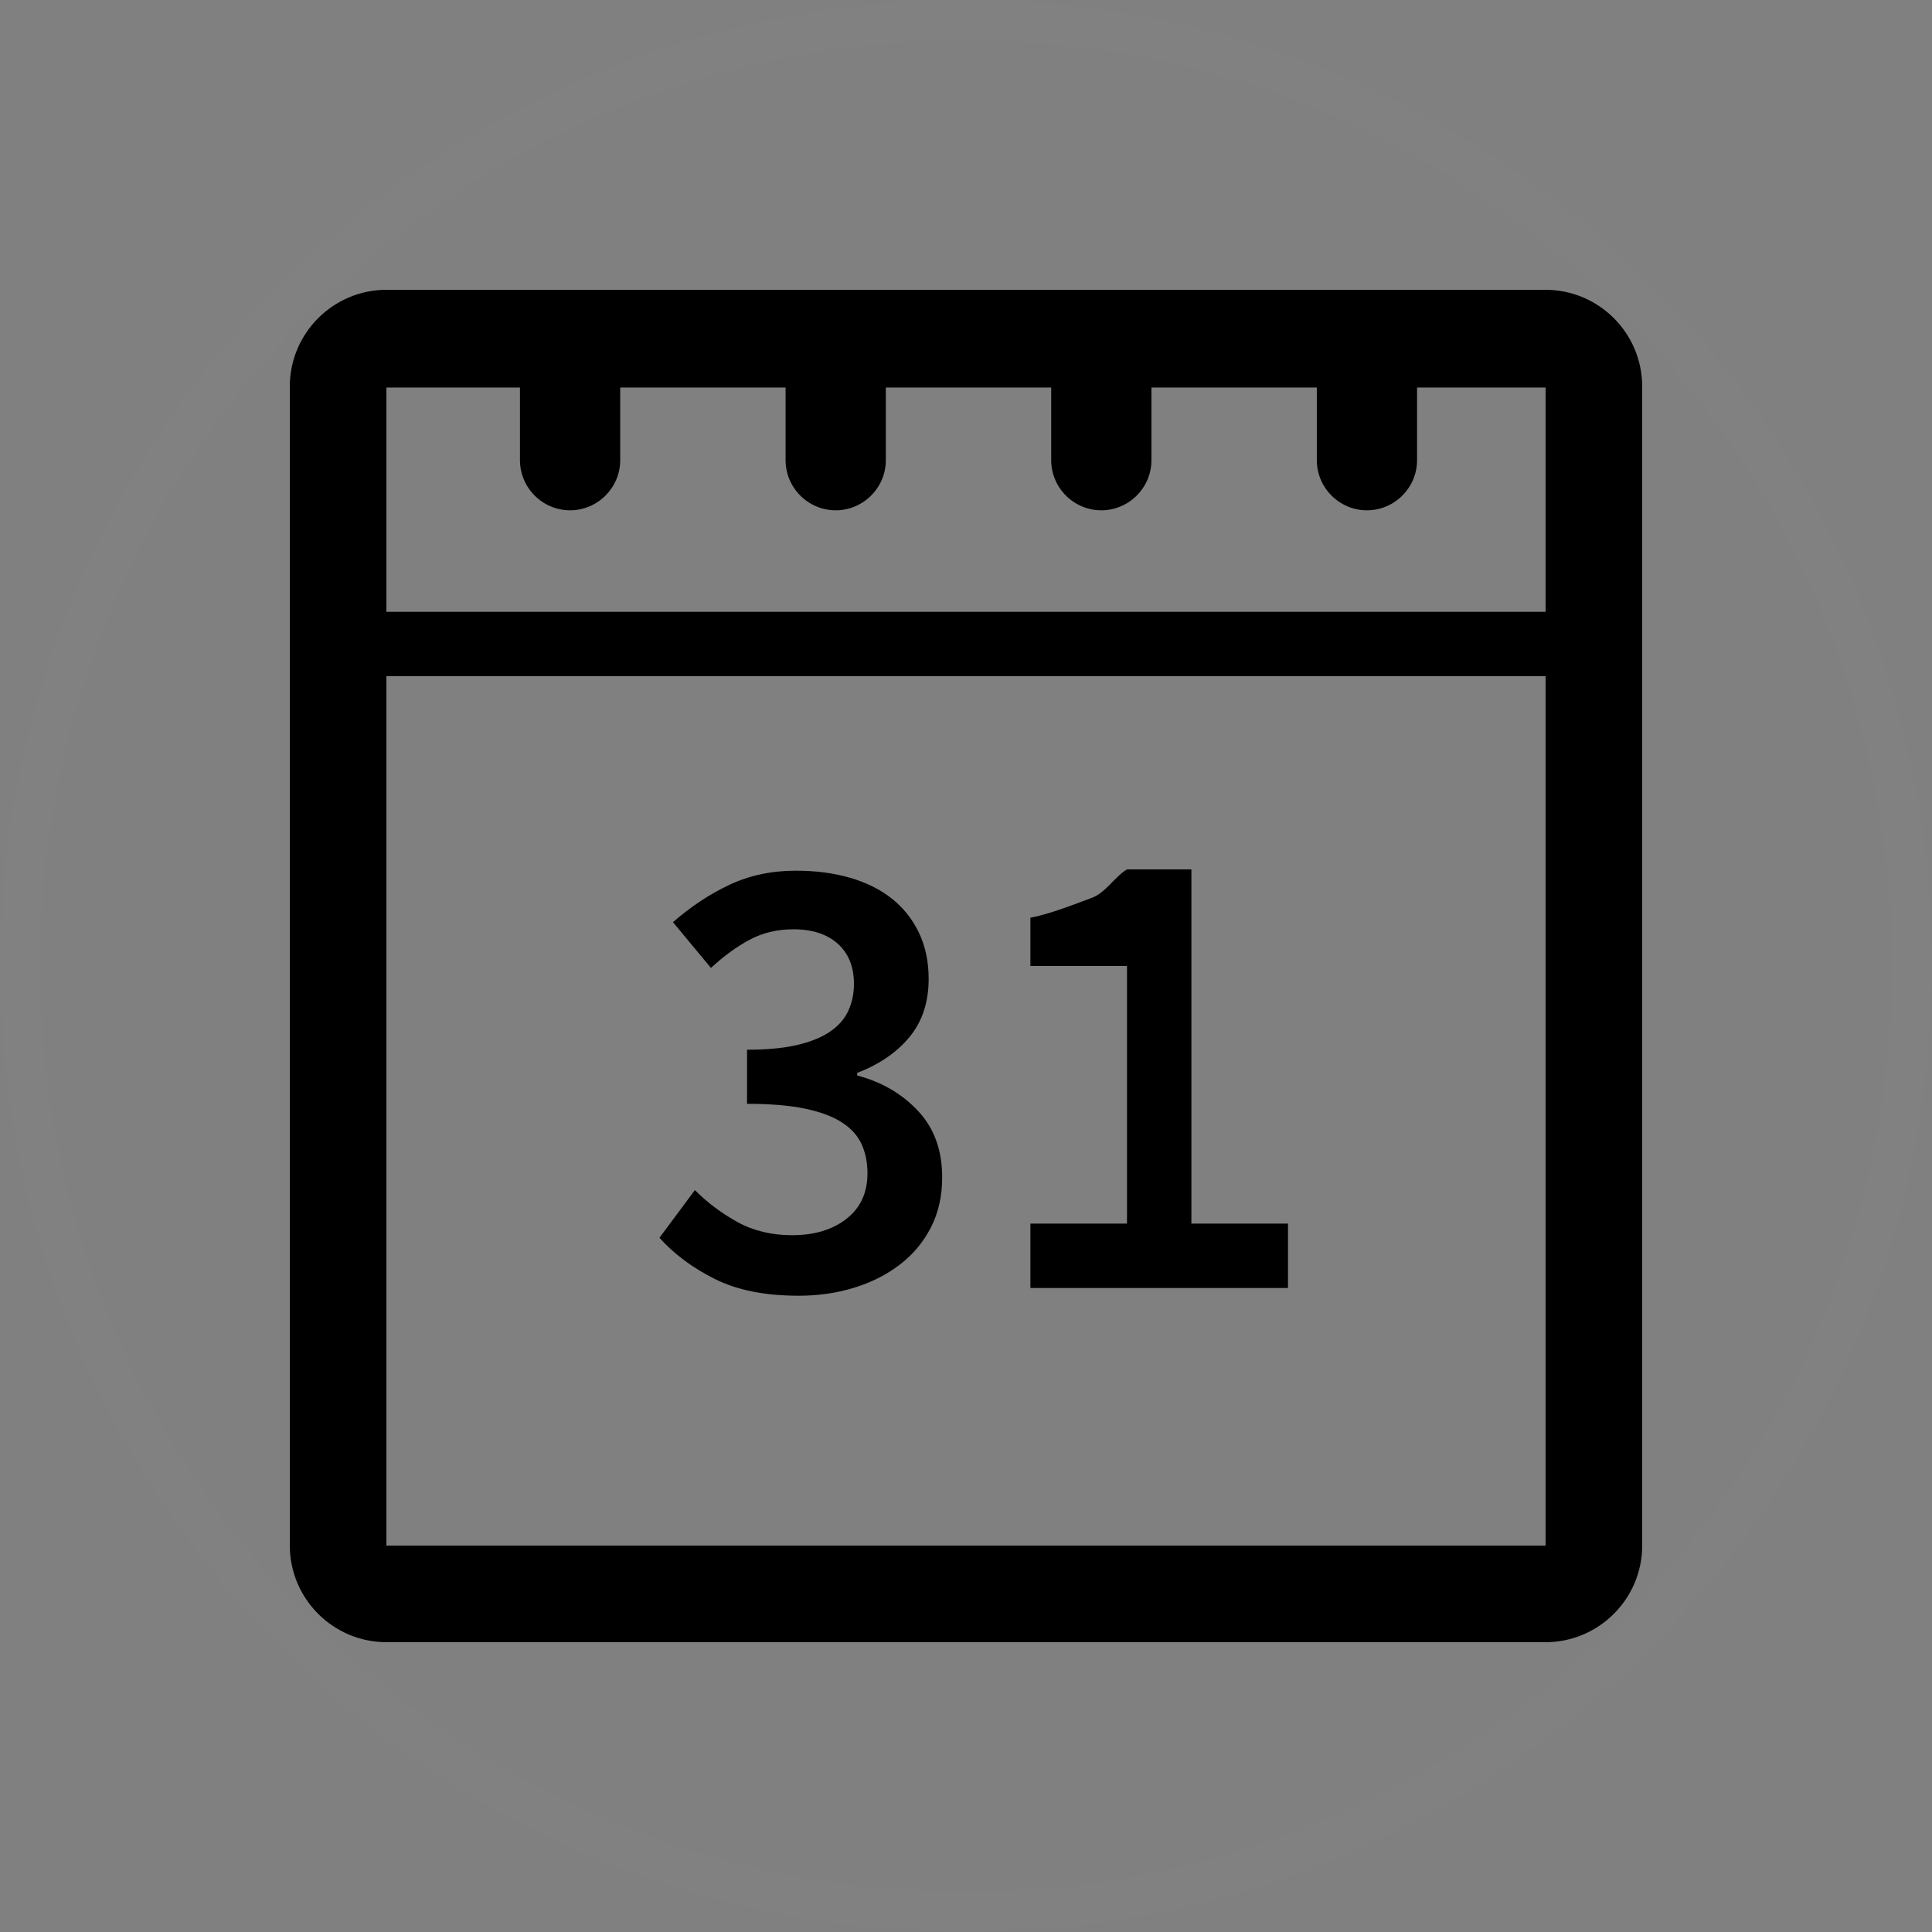 <?xml version="1.0" encoding="UTF-8" standalone="no"?>
<svg width="60px" height="60px" viewBox="0 0 60 60" version="1.1" xmlns="http://www.w3.org/2000/svg" xmlns:xlink="http://www.w3.org/1999/xlink" xmlns:sketch="http://www.bohemiancoding.com/sketch/ns">
    <rect x="0" y="0" width="60" height="60" fill="#808080" stroke="none"/>
    <!-- Generator: Sketch 3.3.2 (12043) - http://www.bohemiancoding.com/sketch -->
    <title>calendar</title>
    <desc>Created with Sketch.</desc>
    <defs></defs>
    <g id="Page-1" stroke="none" stroke-width="1" fill="none" fill-rule="evenodd" sketch:type="MSPage">
        <g id="calendar" sketch:type="MSLayerGroup">
            <path d="M30,58.75 L30,58.75 C45.878,58.75 58.75,45.878 58.75,30 C58.75,14.122 45.878,1.25 30,1.25 C14.122,1.25 1.25,14.122 1.25,30 C1.25,45.878 14.122,58.75 30,58.75 L30,58.75 Z M30,60 L30,60 C13.431,60 0,46.569 0,30 C0,13.431 13.431,0 30,0 C46.569,0 60,13.431 60,30 C60,46.569 46.569,60 30,60 L30,60 Z" id="Shape" fill-opacity="0.011" fill="#FFFFFF" sketch:type="MSShapeGroup"></path>
            <path d="M9,12.004 C9,10.345 10.35,9 12.004,9 L47.996,9 C49.655,9 51,10.35 51,12.004 L51,47.996 C51,49.655 49.65,51 47.996,51 L12.004,51 C10.345,51 9,49.65 9,47.996 L9,12.004 Z M12,48 L12,21 L48,21 L48,48 L12,48 Z M12,19 L12,12.035 L16.148,12.035 L16.148,14.292 C16.148,15.148 16.848,15.848 17.704,15.848 C18.56,15.848 19.261,15.148 19.261,14.292 L19.261,12.035 L24.397,12.035 L24.397,14.292 C24.397,15.148 25.097,15.848 25.953,15.848 C26.809,15.848 27.51,15.148 27.51,14.292 L27.51,12.035 L32.646,12.035 L32.646,14.292 C32.646,15.148 33.346,15.848 34.202,15.848 C35.058,15.848 35.759,15.148 35.759,14.292 L35.759,12.035 L40.895,12.035 L40.895,14.292 C40.895,15.148 41.595,15.848 42.451,15.848 C43.307,15.848 44.008,15.148 44.008,14.292 L44.008,12.035 L48,12.035 L48,19 L12,19 Z M21.58,36.96 C21.967,37.347 22.407,37.677 22.9,37.95 C23.393,38.223 23.96,38.36 24.6,38.36 C25.293,38.36 25.857,38.19 26.29,37.85 C26.723,37.51 26.94,37.04 26.94,36.44 C26.94,36.107 26.88,35.807 26.76,35.54 C26.64,35.273 26.437,35.047 26.15,34.86 C25.863,34.673 25.48,34.53 25,34.43 C24.52,34.33 23.92,34.28 23.2,34.28 L23.2,32.6 C23.827,32.6 24.35,32.55 24.77,32.45 C25.19,32.35 25.53,32.21 25.79,32.03 C26.05,31.85 26.237,31.633 26.35,31.38 C26.463,31.127 26.52,30.853 26.52,30.56 C26.52,30.027 26.353,29.61 26.02,29.31 C25.687,29.01 25.227,28.86 24.64,28.86 C24.133,28.86 23.677,28.97 23.27,29.19 C22.863,29.41 22.467,29.7 22.08,30.06 L20.9,28.64 C21.447,28.16 22.03,27.773 22.65,27.48 C23.27,27.187 23.96,27.04 24.72,27.04 C25.333,27.04 25.893,27.113 26.4,27.26 C26.907,27.407 27.34,27.623 27.7,27.91 C28.06,28.197 28.34,28.55 28.54,28.97 C28.74,29.39 28.84,29.867 28.84,30.4 C28.84,31.12 28.643,31.72 28.25,32.2 C27.857,32.68 27.313,33.053 26.62,33.32 L26.62,33.4 C27.38,33.6 28.01,33.967 28.51,34.5 C29.01,35.033 29.26,35.72 29.26,36.56 C29.26,37.147 29.143,37.667 28.91,38.12 C28.677,38.573 28.357,38.957 27.95,39.27 C27.543,39.583 27.07,39.823 26.53,39.99 C25.99,40.157 25.413,40.24 24.8,40.24 C23.76,40.24 22.893,40.067 22.2,39.72 C21.507,39.373 20.933,38.947 20.48,38.44 L21.58,36.96 Z M32,38 L35,38 L35,30 L32,30 L32,28.5 C32.64,28.38 33.43,28.057 33.89,27.89 C34.35,27.723 34.6,27.24 35,27 L37,27 L37,38 L40,38 L40,40 L32,40 L32,38 Z" id="Shape" fill="#000000" sketch:type="MSShapeGroup"></path>
        </g>
    </g>
</svg>